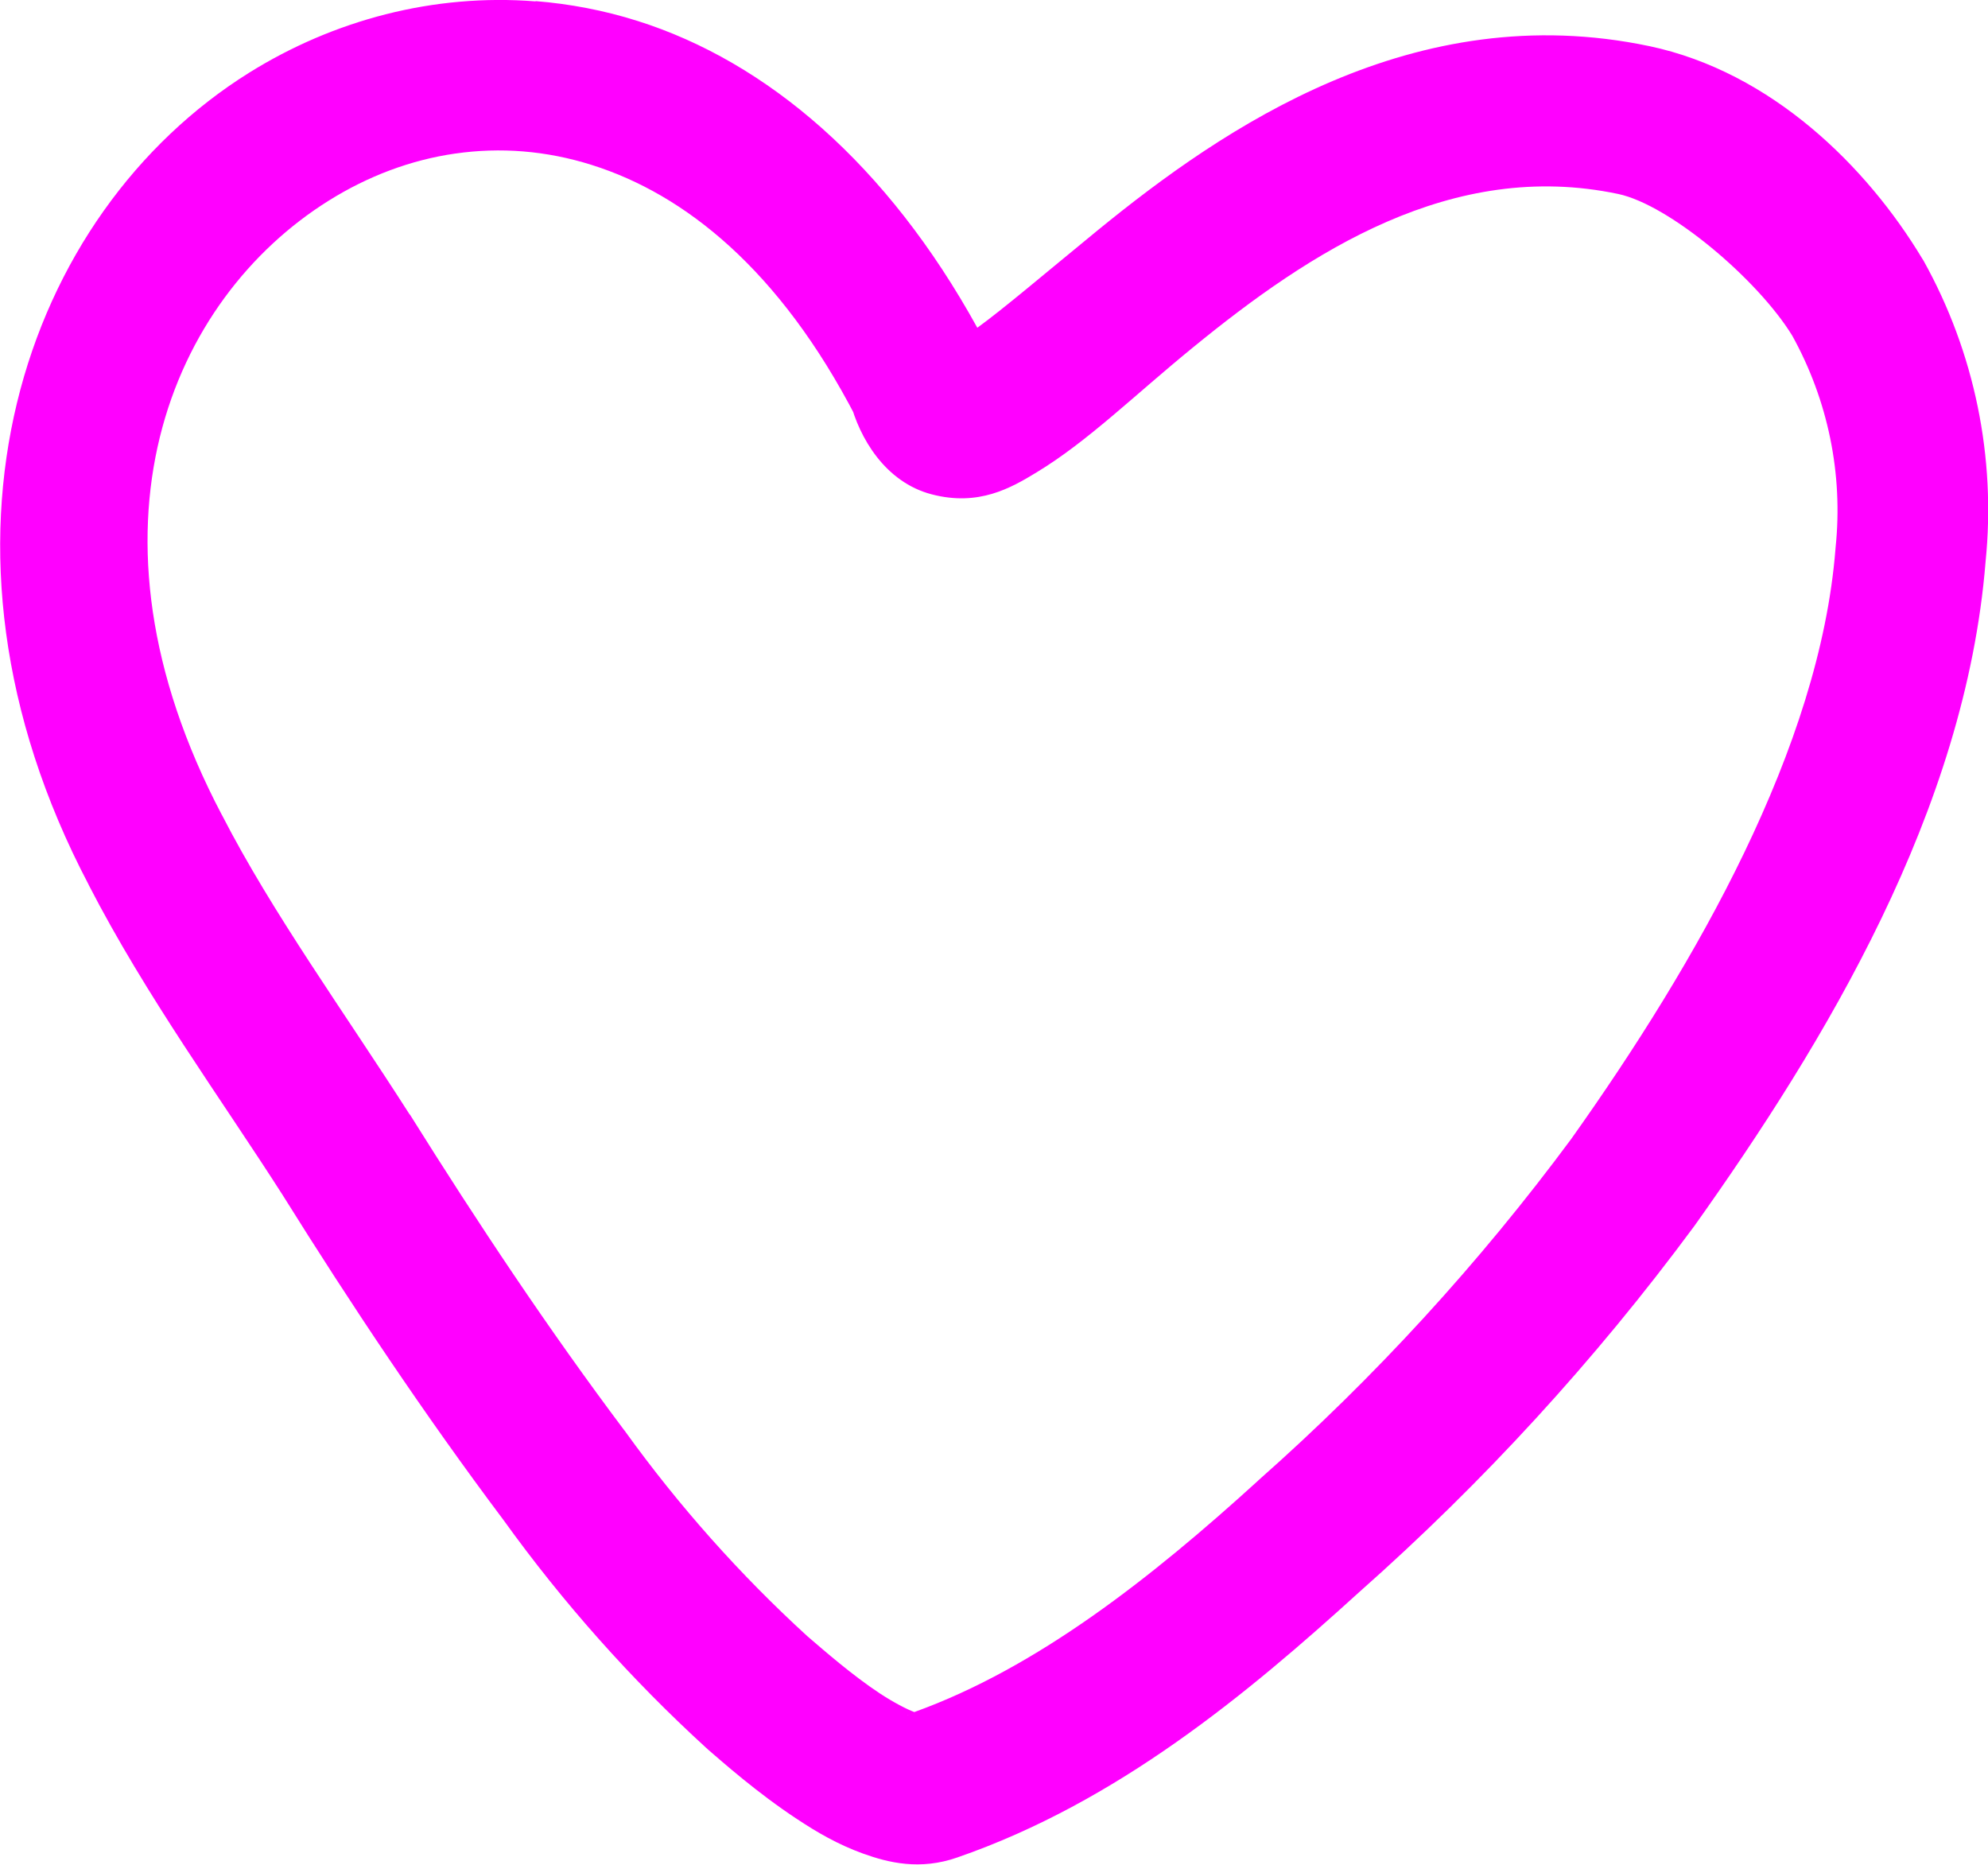 <?xml version="1.0" encoding="UTF-8" standalone="no"?>
<!-- Created with Inkscape (http://www.inkscape.org/) -->

<svg
   width="14.31mm"
   height="13.42mm"
   viewBox="0 0 14.31 13.42"
   version="1.1"
   id="svg1"
   xmlns="http://www.w3.org/2000/svg"
   xmlns:svg="http://www.w3.org/2000/svg">
  <defs
     id="defs1" />
  <g
     id="layer1"
     transform="translate(-174.36,-109.538)">
    <path
       style="baseline-shift:baseline;display:inline;overflow:visible;vector-effect:none;fill:#ff00ff;stroke-width:0.265;enable-background:accumulate;stop-color:#000000"
       d="m 178.215,109.548 c -0.733,-0.058 -1.453,0.134 -2.061,0.513 -1.621,1.012 -2.452,3.379 -1.156,5.844 2.6e-4,5.3e-4 2.5e-4,0.001 5.3e-4,0.002 0.413,0.802 0.952,1.537 1.396,2.232 0.498,0.797 1.021,1.581 1.589,2.338 0.429,0.596 0.918,1.146 1.46,1.641 l 0.006,0.005 0.006,0.006 c 0.107,0.092 0.353,0.311 0.64,0.5 0.143,0.095 0.297,0.185 0.478,0.25 0.181,0.065 0.409,0.122 0.679,0.027 1.149,-0.398 2.082,-1.174 2.891,-1.909 0.893,-0.79 1.7,-1.671 2.408,-2.629 l 0.003,-0.004 0.003,-0.004 c 0.938,-1.319 1.951,-2.987 2.095,-4.779 0.076,-0.751 -0.079,-1.507 -0.446,-2.166 l -0.005,-0.008 -0.005,-0.008 c -0.396,-0.658 -1.081,-1.342 -1.964,-1.529 h -5.3e-4 c -1.693,-0.356 -3.062,0.584 -3.97,1.325 -0.392,0.321 -0.673,0.561 -0.867,0.702 -0.648,-1.175 -1.514,-1.914 -2.445,-2.208 -0.243,-0.077 -0.489,-0.123 -0.734,-0.143 z m -0.576,1.095 c 0.32,-0.046 0.652,-0.022 0.983,0.083 0.662,0.209 1.348,0.747 1.902,1.82 l -0.044,-0.115 c 0.065,0.254 0.249,0.577 0.587,0.665 0.338,0.088 0.57,-0.046 0.754,-0.158 0.369,-0.223 0.705,-0.556 1.127,-0.9 0.842,-0.688 1.862,-1.356 3.06,-1.104 0.369,0.078 1.005,0.615 1.253,1.02 0.257,0.464 0.367,0.996 0.312,1.523 l -5.3e-4,0.006 -5.2e-4,0.007 c -0.113,1.427 -1.002,2.979 -1.899,4.241 -2.1e-4,2.7e-4 -2.6e-4,7.9e-4 -5.3e-4,0.001 -0.663,0.896 -1.418,1.721 -2.253,2.459 l -0.003,0.003 -0.003,0.003 c -0.765,0.696 -1.588,1.345 -2.472,1.663 -0.054,-0.02 -0.149,-0.069 -0.248,-0.134 -0.197,-0.13 -0.401,-0.308 -0.522,-0.412 -0.486,-0.444 -0.925,-0.938 -1.31,-1.472 l -0.003,-0.005 -0.004,-0.004 c -0.546,-0.727 -1.053,-1.489 -1.543,-2.272 l -0.002,-0.002 -0.002,-0.002 c -0.471,-0.737 -0.989,-1.451 -1.348,-2.15 l -10e-4,-0.002 -0.002,-0.003 c -1.084,-2.059 -0.362,-3.713 0.77,-4.42 0.283,-0.177 0.591,-0.293 0.911,-0.339 z m 3.269,11.233 c -0.005,0.002 -0.009,0.006 -0.013,0.007 l -0.002,5.3e-4 -0.002,5.3e-4 c 0.032,-0.011 0.004,-0.007 0.018,-0.008 z"
       id="path1" />
  </g>
</svg>

